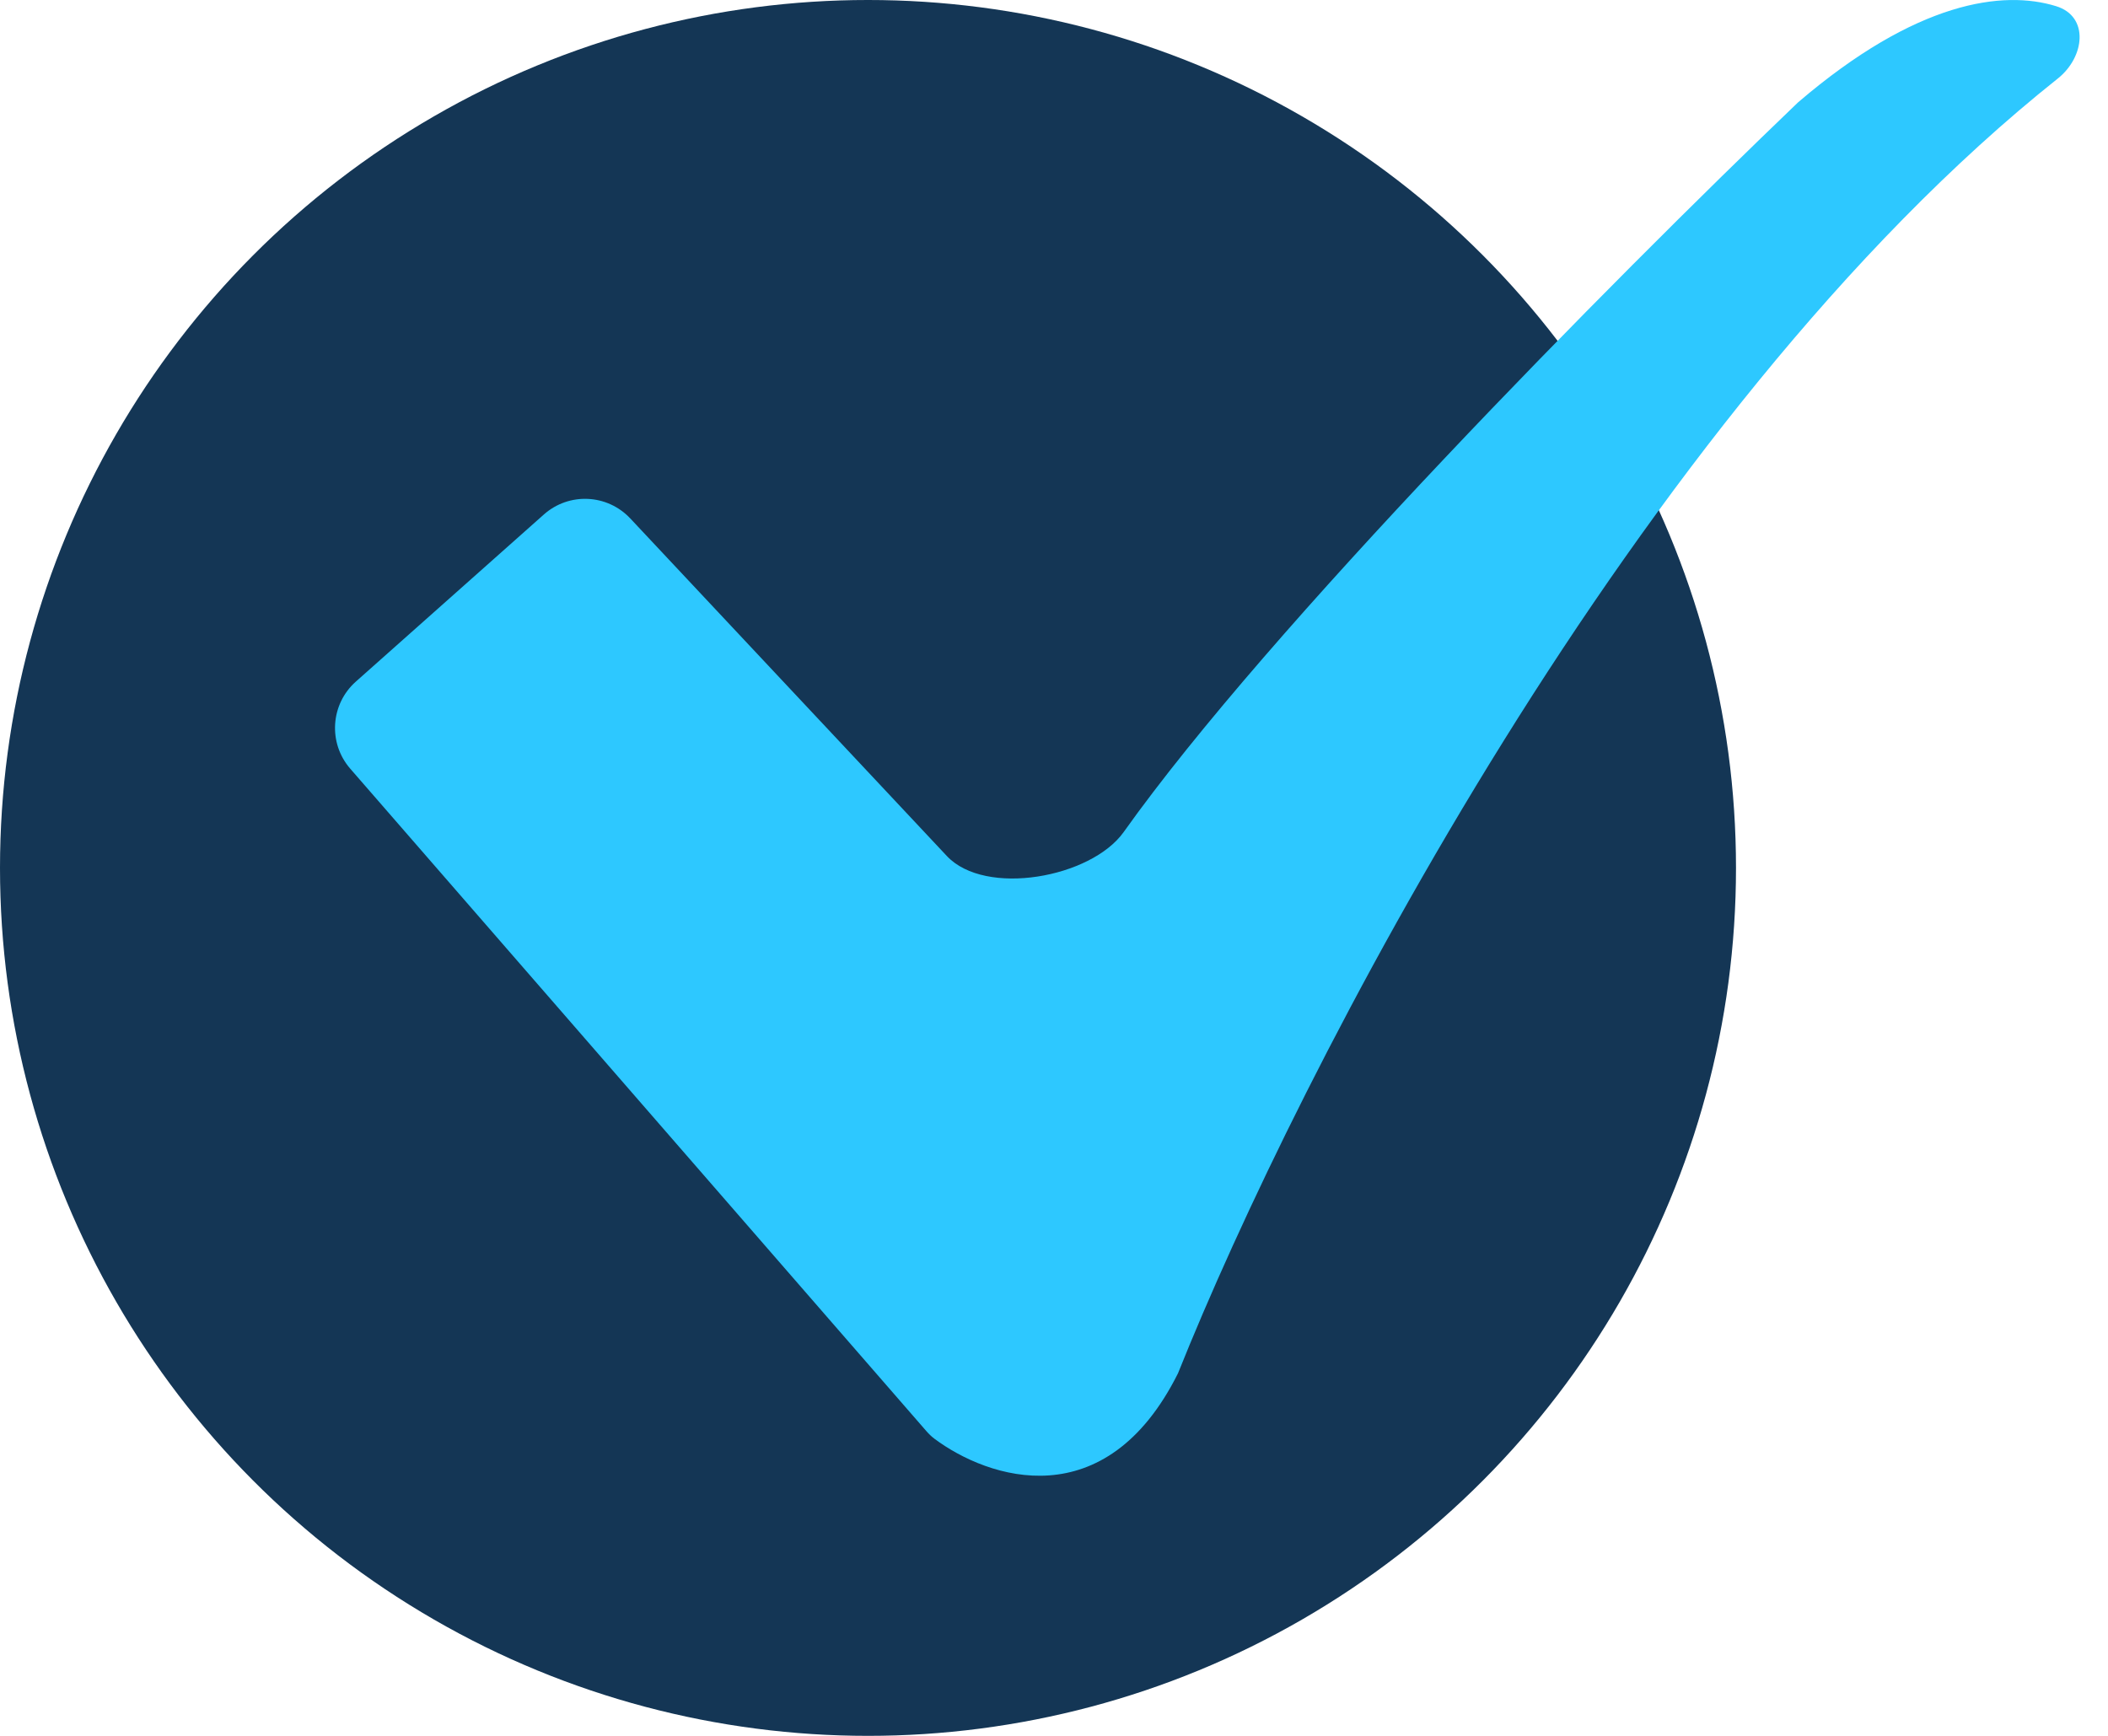 <svg width="34" height="28" viewBox="0 0 34 28" fill="none" xmlns="http://www.w3.org/2000/svg">
<circle cx="14" cy="14" r="14" fill="#143655"/>
<path d="M5.739 10.995L8.772 8.299C9.177 7.939 9.795 7.967 10.166 8.363L15.271 13.807C15.89 14.469 17.598 14.16 18.124 13.421C20.469 10.124 25.92 4.604 29 1.652C30.911 0.014 32.31 -0.164 33.164 0.1C33.699 0.265 33.628 0.919 33.19 1.267C26.367 6.697 20.924 17.341 19 22.152C17.833 24.486 15.941 23.857 15.071 23.207C15.023 23.171 14.98 23.129 14.941 23.084L5.649 12.399C5.289 11.985 5.33 11.359 5.739 10.995Z" fill="#2DC8FF"/>
</svg>
